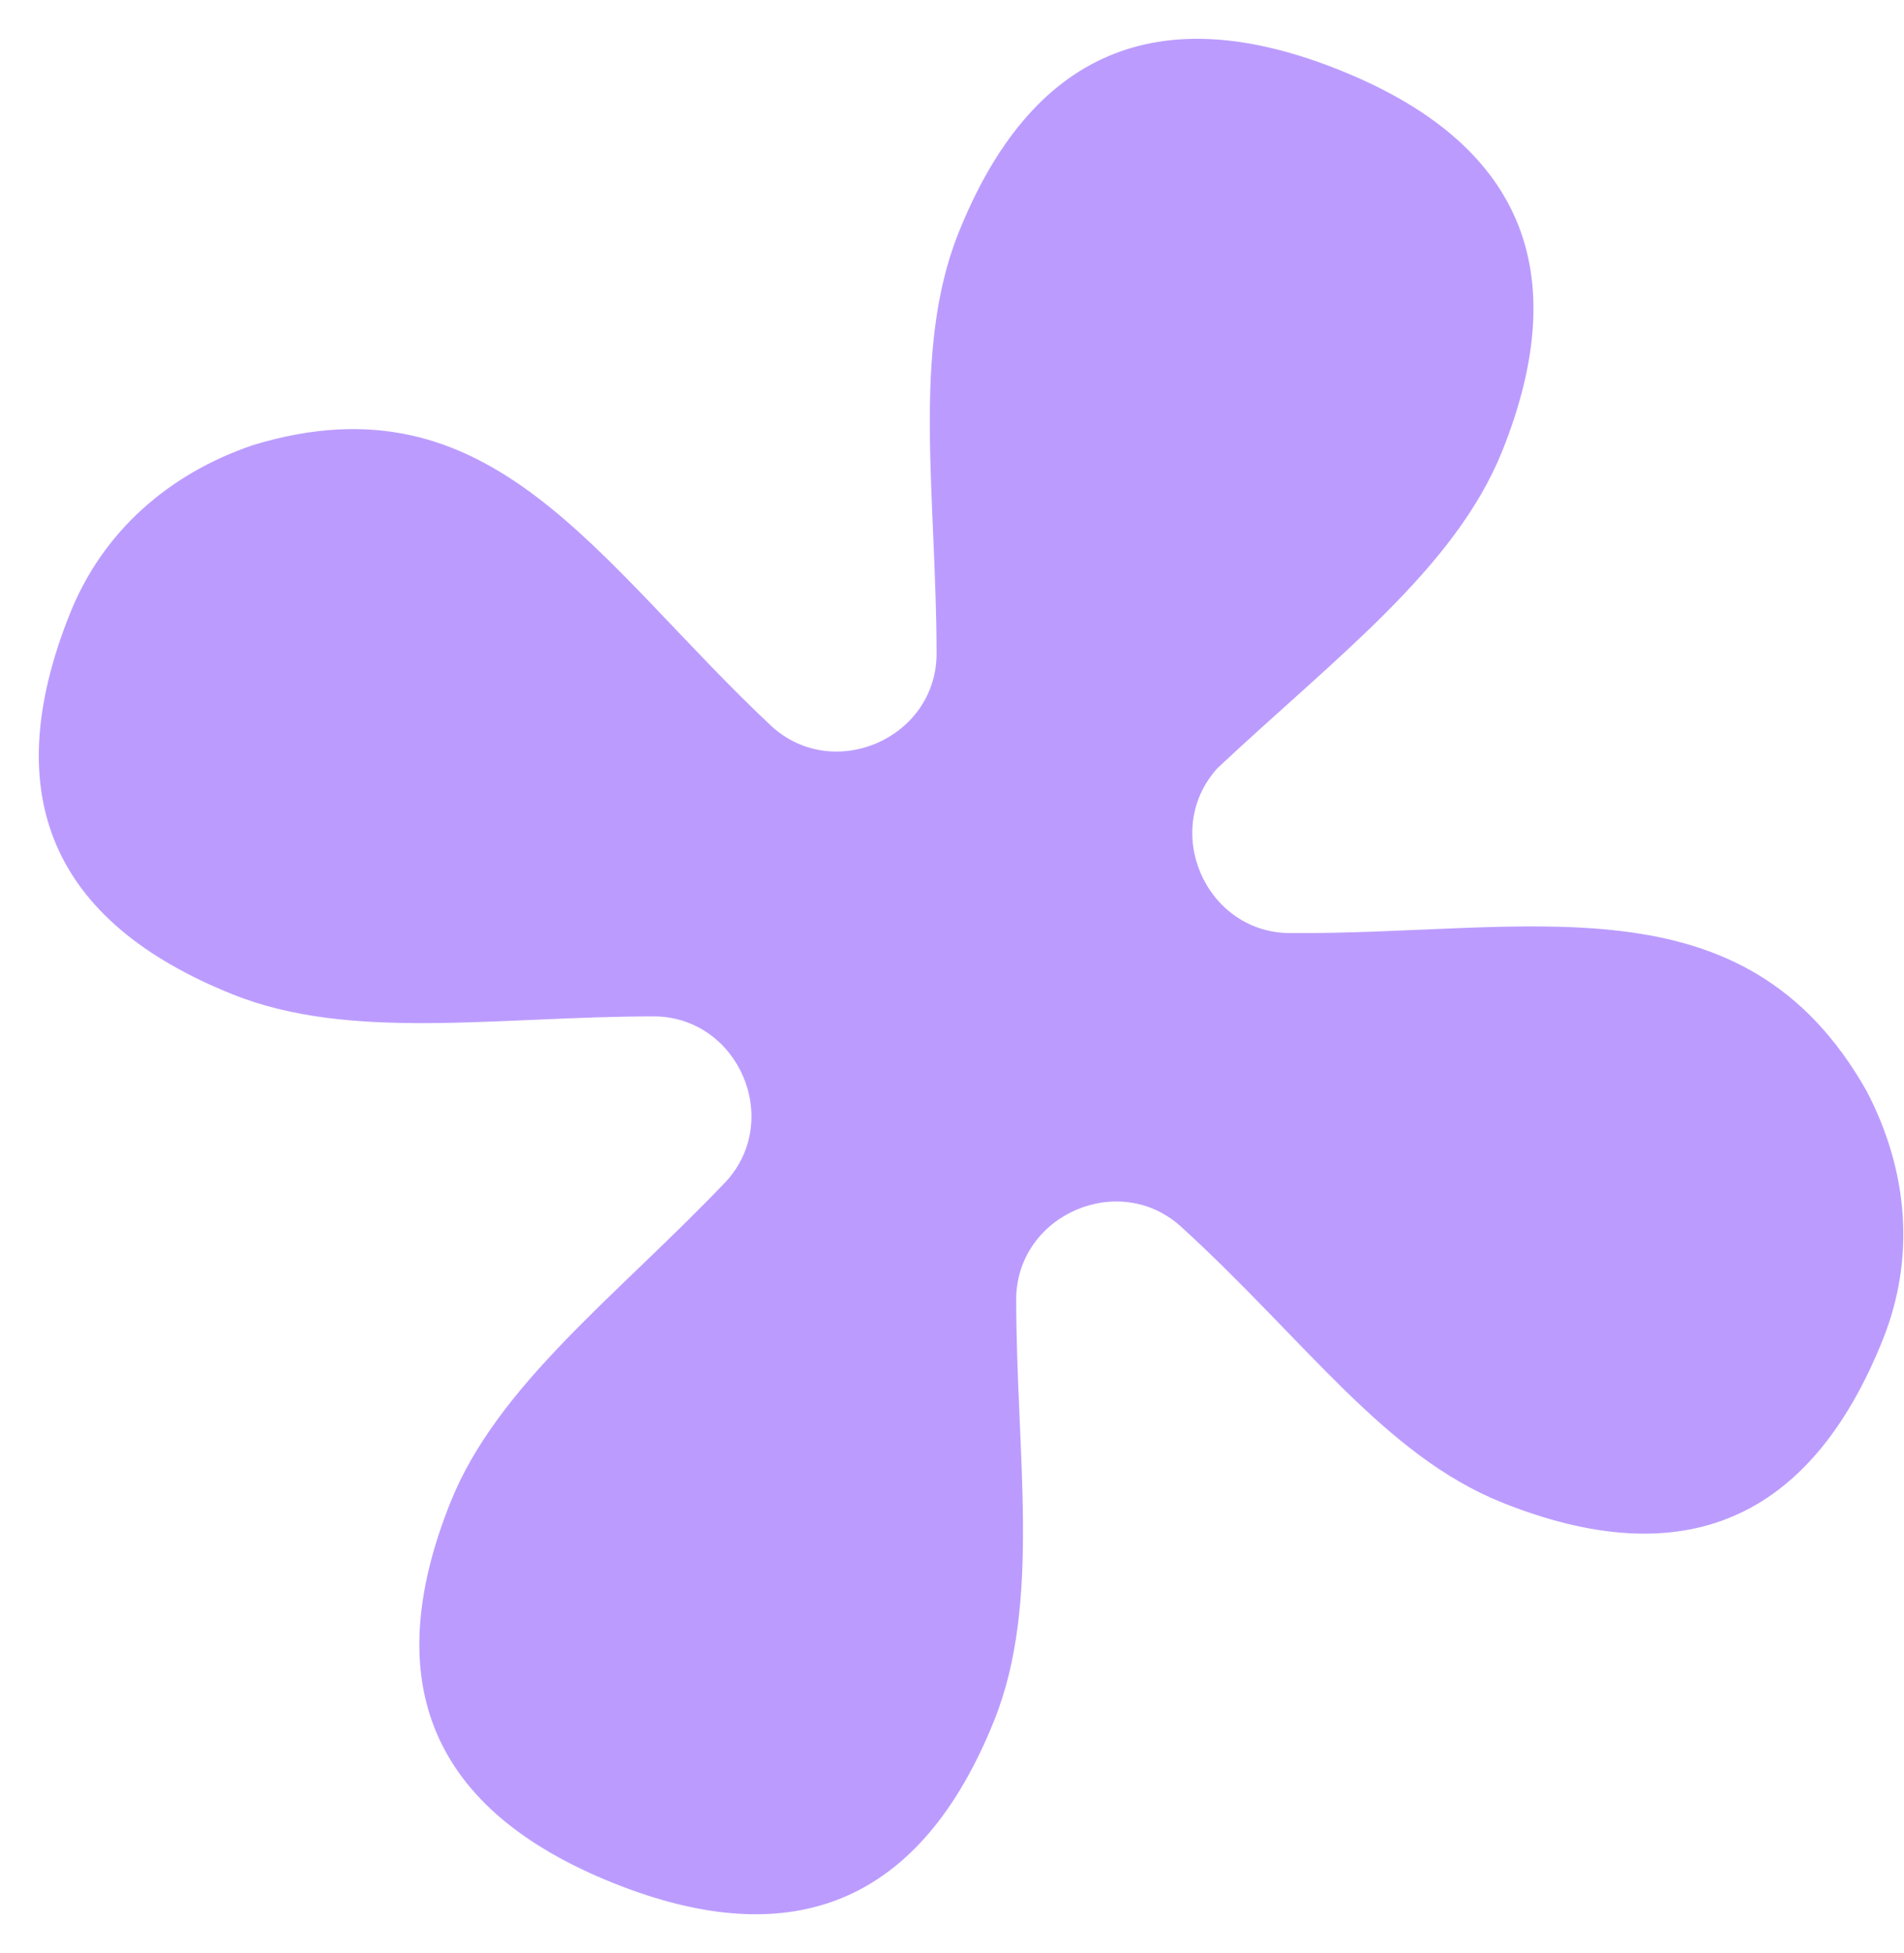 <svg width="39" height="40" viewBox="0 0 39 40" fill="none" xmlns="http://www.w3.org/2000/svg">
<path d="M38.234 22.344C35.71 17.887 31.327 19.148 26.388 19.11C24.68 19.073 23.789 16.993 24.94 15.73C27.355 13.465 29.806 11.646 30.773 9.232C32.259 5.519 31.146 2.919 27.432 1.432C23.718 -0.054 21.119 1.059 19.632 4.773C18.666 7.187 19.185 10.195 19.184 13.426C19.147 15.135 17.067 16.025 15.804 14.874C12.203 11.493 10.087 7.63 5.184 9.115C3.438 9.709 2.101 10.897 1.432 12.568C-0.054 16.281 1.059 18.881 4.773 20.368C7.187 21.334 10.195 20.815 13.426 20.816C15.134 20.853 16.025 22.933 14.874 24.195C12.645 26.535 10.193 28.354 9.227 30.768C7.74 34.481 8.854 37.081 12.568 38.568C16.281 40.054 18.881 38.941 20.368 35.227C21.334 32.813 20.815 29.805 20.815 26.574C20.853 24.865 22.933 23.975 24.195 25.126C26.72 27.429 28.354 29.807 30.768 30.773C34.481 32.259 37.081 31.146 38.568 27.432C39.236 25.761 39.088 23.978 38.234 22.344Z" fill="#BB9CFE"/>
</svg>
